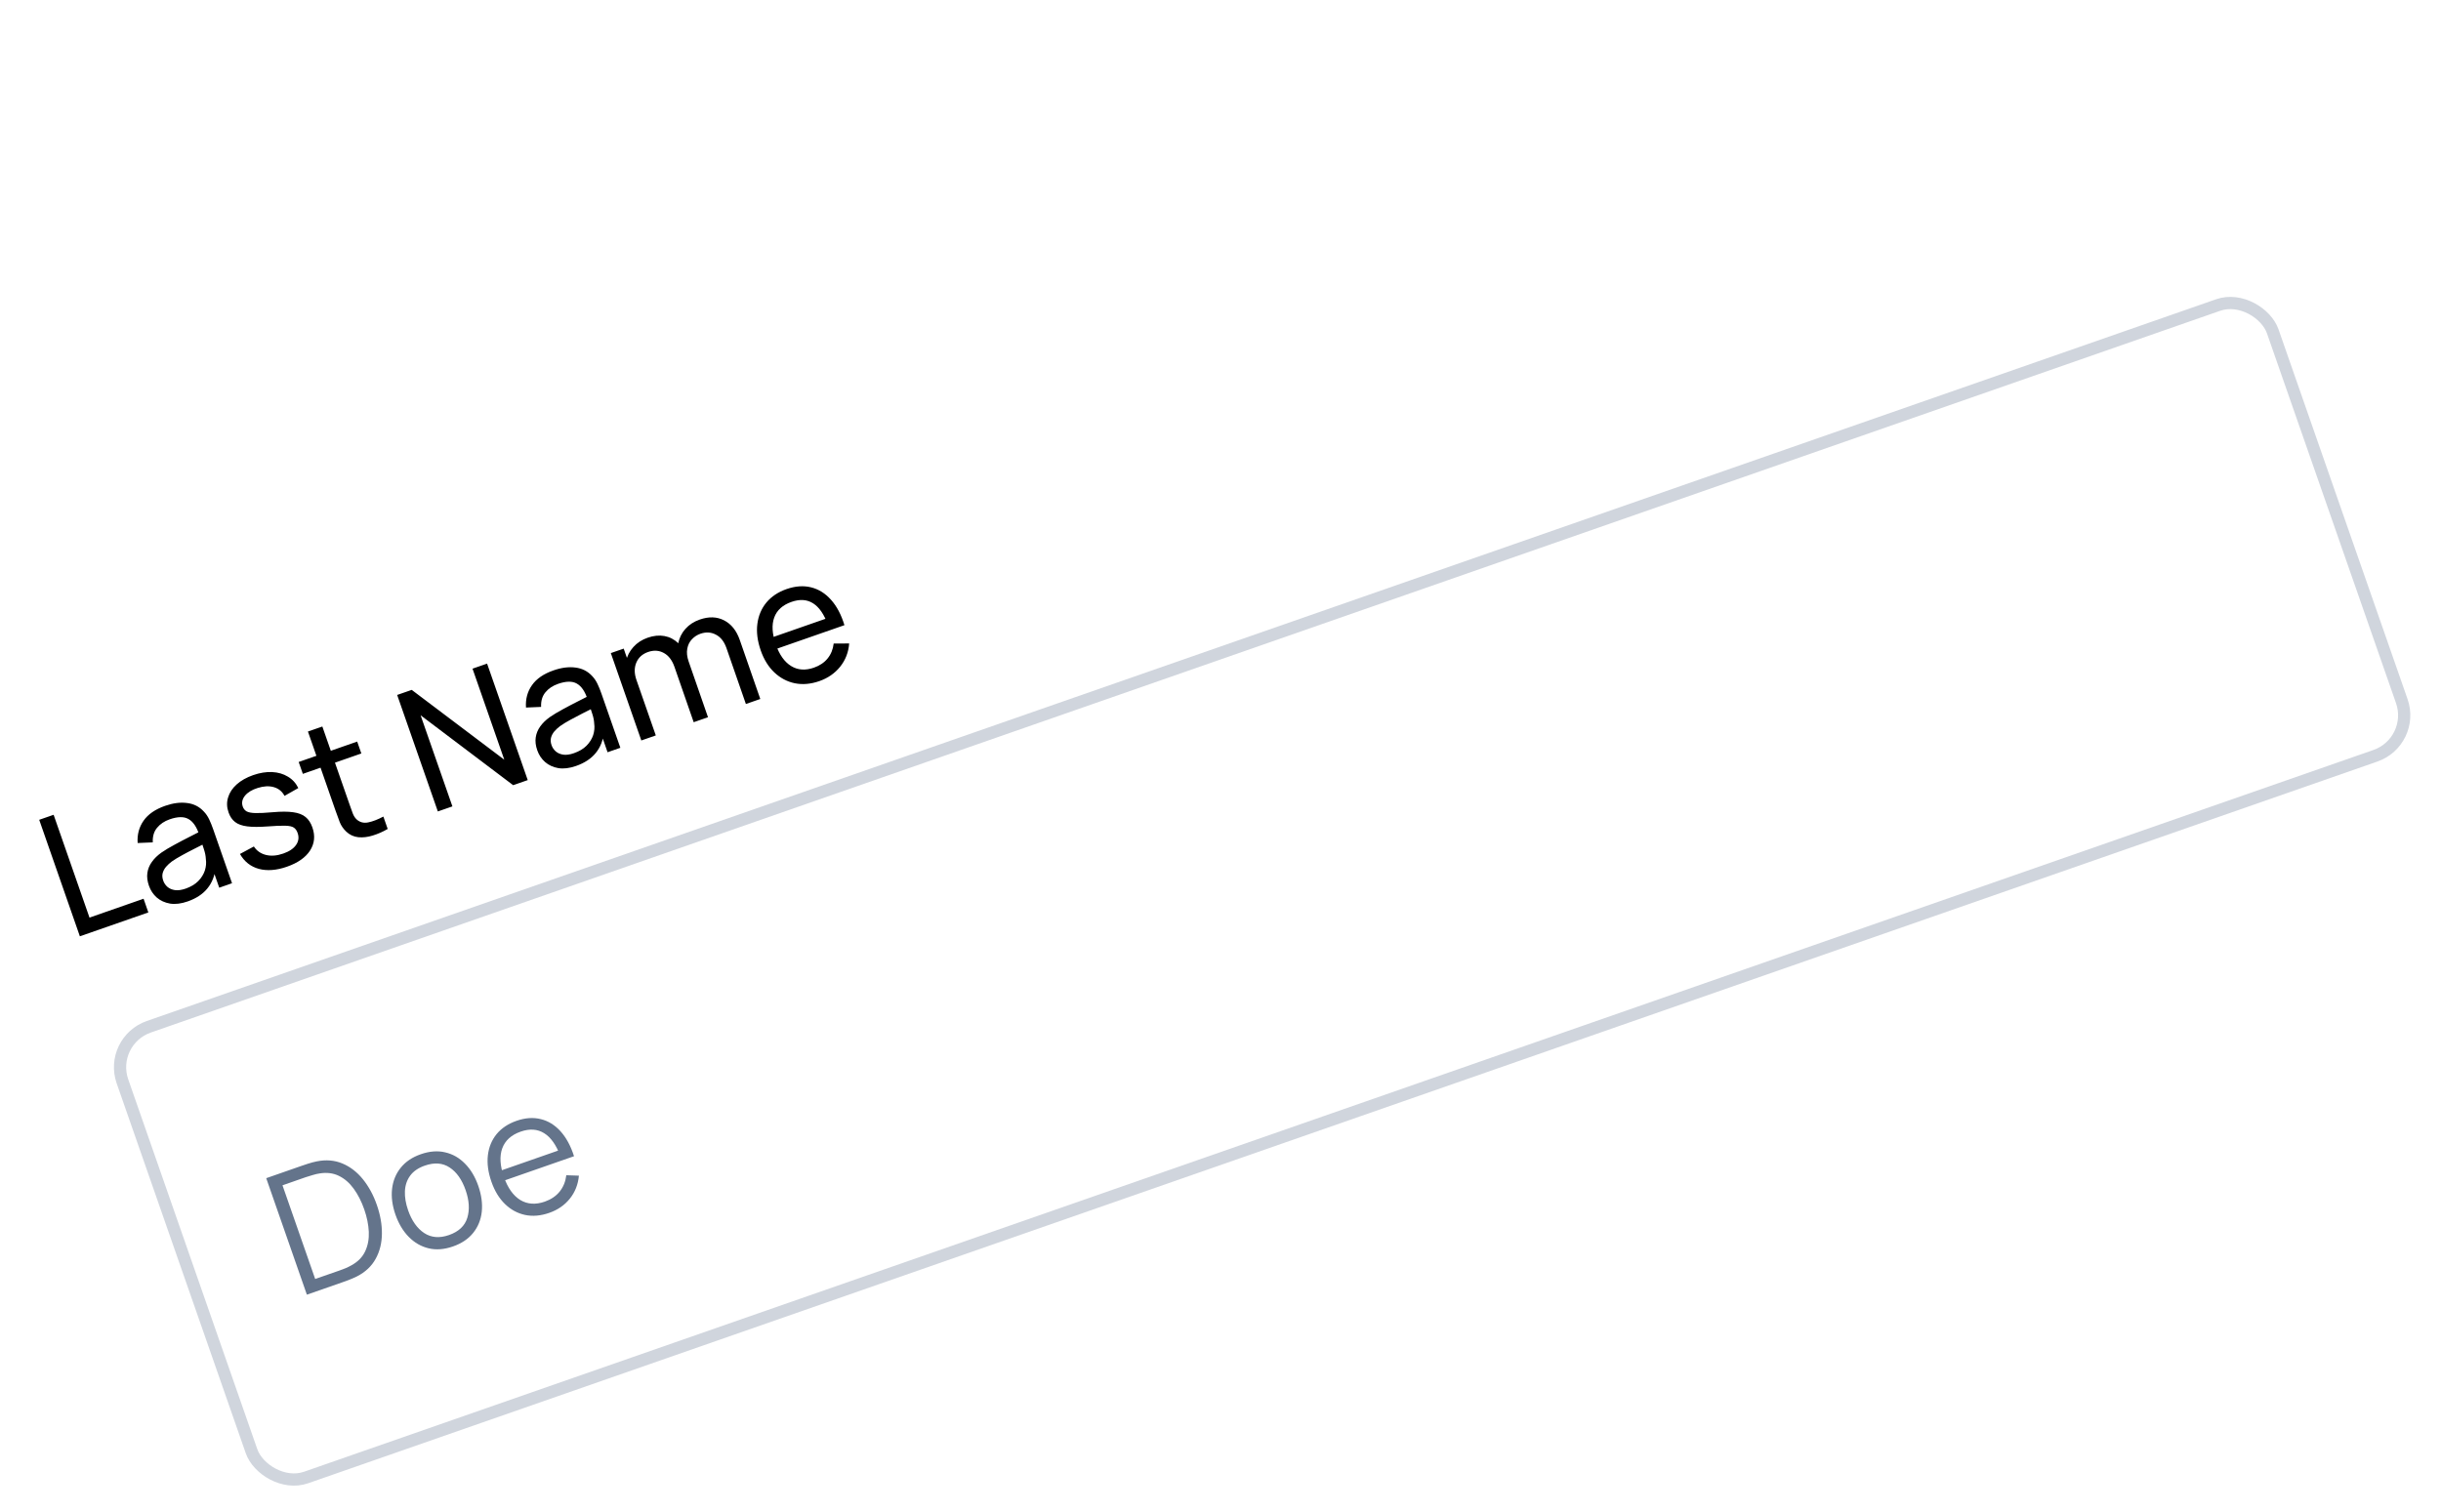 <svg width="92" height="57" viewBox="0 0 92 57" fill="none" xmlns="http://www.w3.org/2000/svg">
<path d="M3.01 35.299L1.478 30.907L2.021 30.718L3.373 34.594L5.411 33.883L5.591 34.399L3.01 35.299ZM7.075 33.984C6.829 34.07 6.607 34.097 6.409 34.066C6.212 34.032 6.045 33.955 5.908 33.837C5.773 33.717 5.675 33.569 5.613 33.392C5.553 33.219 5.533 33.059 5.554 32.91C5.576 32.758 5.633 32.62 5.724 32.495C5.814 32.367 5.934 32.25 6.084 32.143C6.225 32.046 6.388 31.948 6.57 31.851C6.754 31.75 6.941 31.651 7.131 31.556C7.321 31.46 7.498 31.369 7.662 31.285L7.507 31.466C7.411 31.171 7.276 30.975 7.103 30.878C6.932 30.78 6.696 30.784 6.395 30.889C6.196 30.958 6.037 31.065 5.919 31.209C5.801 31.35 5.748 31.533 5.758 31.758L5.188 31.782C5.166 31.465 5.241 31.185 5.411 30.941C5.581 30.697 5.853 30.51 6.225 30.38C6.524 30.276 6.799 30.24 7.05 30.274C7.302 30.304 7.513 30.411 7.681 30.594C7.764 30.679 7.832 30.78 7.886 30.895C7.939 31.009 7.989 31.131 8.034 31.261L8.745 33.298L8.263 33.467L7.987 32.677L8.126 32.71C8.095 33.02 7.991 33.282 7.815 33.496C7.641 33.71 7.394 33.872 7.075 33.984ZM6.999 33.501C7.194 33.432 7.351 33.339 7.469 33.22C7.588 33.099 7.672 32.966 7.72 32.821C7.767 32.675 7.78 32.529 7.758 32.383C7.753 32.271 7.73 32.153 7.689 32.028C7.649 31.901 7.618 31.803 7.594 31.736L7.812 31.753C7.644 31.839 7.478 31.923 7.315 32.005C7.152 32.087 6.999 32.167 6.856 32.247C6.712 32.325 6.585 32.402 6.475 32.479C6.395 32.539 6.323 32.605 6.26 32.677C6.198 32.749 6.155 32.829 6.131 32.917C6.109 33.002 6.115 33.097 6.152 33.201C6.183 33.29 6.235 33.368 6.308 33.434C6.383 33.498 6.477 33.54 6.591 33.557C6.706 33.574 6.842 33.555 6.999 33.501ZM10.813 32.676C10.421 32.813 10.069 32.84 9.757 32.757C9.446 32.672 9.209 32.484 9.044 32.195L9.568 31.913C9.675 32.076 9.828 32.183 10.025 32.232C10.222 32.28 10.44 32.262 10.677 32.179C10.903 32.101 11.064 31.992 11.159 31.854C11.255 31.716 11.274 31.566 11.218 31.406C11.186 31.312 11.138 31.244 11.075 31.202C11.012 31.158 10.905 31.134 10.753 31.13C10.603 31.125 10.381 31.134 10.088 31.157C9.77 31.181 9.514 31.18 9.318 31.155C9.122 31.13 8.969 31.075 8.86 30.99C8.75 30.905 8.668 30.784 8.614 30.628C8.546 30.435 8.54 30.247 8.596 30.066C8.65 29.883 8.758 29.718 8.92 29.573C9.083 29.427 9.291 29.31 9.543 29.222C9.793 29.135 10.031 29.097 10.256 29.107C10.48 29.118 10.678 29.175 10.85 29.28C11.022 29.381 11.153 29.525 11.243 29.71L10.723 30.005C10.635 29.837 10.501 29.728 10.321 29.676C10.143 29.624 9.94 29.635 9.712 29.707C9.496 29.774 9.335 29.872 9.23 30.002C9.127 30.132 9.1 30.267 9.15 30.41C9.178 30.489 9.226 30.549 9.294 30.589C9.365 30.628 9.476 30.649 9.628 30.653C9.782 30.657 10 30.646 10.281 30.621C10.597 30.593 10.854 30.593 11.051 30.622C11.25 30.649 11.405 30.709 11.517 30.802C11.629 30.893 11.715 31.024 11.774 31.195C11.885 31.512 11.855 31.803 11.685 32.067C11.514 32.33 11.224 32.533 10.813 32.676ZM14.612 31.252C14.43 31.358 14.242 31.441 14.048 31.5C13.857 31.559 13.675 31.581 13.502 31.563C13.329 31.544 13.178 31.474 13.049 31.352C12.938 31.245 12.857 31.126 12.805 30.996C12.754 30.863 12.699 30.712 12.64 30.544L11.606 27.579L12.149 27.39L13.175 30.33C13.222 30.464 13.263 30.578 13.298 30.673C13.335 30.767 13.386 30.842 13.448 30.898C13.567 31.003 13.709 31.038 13.876 31.005C14.044 30.972 14.235 30.898 14.449 30.785L14.612 31.252ZM11.414 29.175L11.257 28.727L13.462 27.958L13.619 28.406L11.414 29.175ZM16.502 30.592L14.969 26.2L15.518 26.009L19.006 28.641L17.809 25.209L18.358 25.018L19.89 29.41L19.341 29.602L15.852 26.966L17.051 30.401L16.502 30.592ZM21.711 28.877C21.465 28.963 21.243 28.99 21.045 28.959C20.849 28.925 20.682 28.849 20.545 28.73C20.409 28.611 20.311 28.463 20.249 28.286C20.189 28.113 20.169 27.952 20.191 27.803C20.213 27.652 20.27 27.513 20.36 27.388C20.451 27.261 20.57 27.144 20.72 27.037C20.862 26.939 21.024 26.842 21.206 26.744C21.39 26.643 21.577 26.545 21.767 26.449C21.957 26.353 22.135 26.263 22.299 26.178L22.143 26.359C22.047 26.064 21.913 25.868 21.739 25.771C21.569 25.673 21.333 25.677 21.032 25.782C20.832 25.852 20.674 25.958 20.555 26.102C20.438 26.244 20.384 26.427 20.394 26.651L19.824 26.675C19.803 26.359 19.877 26.079 20.048 25.835C20.218 25.59 20.489 25.403 20.861 25.274C21.16 25.169 21.435 25.134 21.686 25.167C21.939 25.198 22.149 25.304 22.318 25.487C22.4 25.573 22.468 25.673 22.522 25.789C22.576 25.902 22.625 26.024 22.67 26.155L23.381 28.192L22.899 28.36L22.624 27.57L22.762 27.604C22.731 27.914 22.627 28.176 22.451 28.39C22.277 28.603 22.03 28.766 21.711 28.877ZM21.635 28.394C21.83 28.326 21.987 28.233 22.105 28.114C22.225 27.992 22.308 27.859 22.356 27.715C22.403 27.569 22.416 27.422 22.395 27.277C22.39 27.165 22.367 27.046 22.326 26.922C22.286 26.794 22.254 26.697 22.231 26.63L22.448 26.646C22.28 26.732 22.114 26.816 21.951 26.898C21.788 26.98 21.635 27.061 21.492 27.14C21.348 27.218 21.221 27.296 21.111 27.373C21.032 27.432 20.96 27.498 20.896 27.571C20.835 27.642 20.792 27.722 20.768 27.811C20.745 27.896 20.752 27.991 20.788 28.094C20.819 28.184 20.871 28.261 20.945 28.327C21.02 28.392 21.114 28.433 21.227 28.451C21.343 28.468 21.479 28.449 21.635 28.394ZM28.112 26.541L27.38 24.433C27.294 24.187 27.161 24.018 26.98 23.926C26.801 23.831 26.607 23.82 26.397 23.893C26.275 23.936 26.169 24.004 26.079 24.1C25.989 24.193 25.93 24.311 25.903 24.456C25.875 24.598 25.893 24.761 25.957 24.946L25.63 24.93C25.545 24.698 25.521 24.477 25.56 24.267C25.6 24.055 25.69 23.869 25.831 23.711C25.972 23.552 26.152 23.435 26.372 23.358C26.715 23.238 27.022 23.248 27.293 23.389C27.562 23.528 27.758 23.773 27.881 24.125L28.655 26.352L28.112 26.541ZM24.171 27.916L23.022 24.622L23.507 24.453L23.814 25.335L23.875 25.313L24.717 27.726L24.171 27.916ZM26.145 27.228L25.42 25.141C25.332 24.889 25.198 24.714 25.018 24.617C24.838 24.518 24.64 24.506 24.424 24.581C24.211 24.656 24.063 24.789 23.982 24.982C23.901 25.174 23.903 25.392 23.987 25.634L23.641 25.563C23.566 25.349 23.551 25.14 23.593 24.936C23.636 24.732 23.728 24.552 23.87 24.395C24.011 24.236 24.192 24.118 24.413 24.041C24.635 23.964 24.845 23.943 25.042 23.979C25.239 24.015 25.413 24.105 25.564 24.249C25.713 24.39 25.83 24.581 25.914 24.821L26.684 27.04L26.145 27.228ZM30.882 25.678C30.558 25.791 30.251 25.818 29.959 25.76C29.669 25.7 29.412 25.564 29.189 25.355C28.964 25.144 28.792 24.866 28.672 24.523C28.547 24.163 28.504 23.828 28.545 23.52C28.585 23.21 28.698 22.942 28.884 22.717C29.072 22.49 29.325 22.321 29.644 22.209C29.976 22.094 30.284 22.072 30.569 22.143C30.856 22.214 31.107 22.371 31.321 22.613C31.538 22.855 31.706 23.173 31.826 23.569L31.277 23.761L31.209 23.566C31.062 23.163 30.874 22.89 30.646 22.746C30.417 22.6 30.146 22.582 29.833 22.691C29.497 22.808 29.28 23.005 29.18 23.281C29.08 23.558 29.101 23.897 29.241 24.3C29.377 24.688 29.569 24.959 29.819 25.111C30.068 25.264 30.354 25.284 30.677 25.171C30.895 25.095 31.067 24.979 31.193 24.823C31.319 24.668 31.395 24.48 31.421 24.262L32.005 24.259C31.979 24.595 31.864 24.888 31.662 25.139C31.461 25.387 31.201 25.566 30.882 25.678ZM29.111 24.516L28.959 24.08L31.393 23.231L31.545 23.667L29.111 24.516Z" fill="black"/>
<rect x="4.083" y="39.242" width="85.834" height="17.997" rx="1.615" transform="rotate(-19.233 4.083 39.242)" stroke="#D0D5DD" stroke-width="0.461"/>
<path d="M11.566 48.81L10.034 44.418L11.366 43.953C11.413 43.937 11.493 43.91 11.605 43.873C11.72 43.836 11.832 43.806 11.94 43.784C12.29 43.714 12.612 43.741 12.906 43.864C13.2 43.988 13.457 44.185 13.677 44.457C13.897 44.73 14.073 45.053 14.203 45.427C14.334 45.801 14.398 46.163 14.394 46.513C14.391 46.863 14.313 47.178 14.159 47.457C14.006 47.737 13.771 47.958 13.453 48.121C13.356 48.169 13.25 48.215 13.136 48.259C13.02 48.302 12.941 48.33 12.899 48.345L11.566 48.81ZM11.879 48.218L12.749 47.915C12.832 47.886 12.921 47.853 13.015 47.816C13.11 47.775 13.19 47.736 13.254 47.698C13.495 47.564 13.665 47.388 13.765 47.171C13.867 46.953 13.912 46.709 13.9 46.439C13.887 46.168 13.83 45.886 13.728 45.593C13.625 45.298 13.494 45.04 13.335 44.82C13.176 44.599 12.989 44.436 12.774 44.331C12.56 44.226 12.317 44.195 12.048 44.239C11.973 44.249 11.886 44.269 11.785 44.3C11.685 44.328 11.596 44.356 11.516 44.383L10.647 44.687L11.879 48.218ZM17.072 46.992C16.744 47.106 16.439 47.13 16.155 47.062C15.872 46.994 15.622 46.851 15.407 46.632C15.191 46.413 15.024 46.134 14.905 45.794C14.785 45.449 14.742 45.124 14.777 44.819C14.813 44.515 14.921 44.25 15.103 44.025C15.285 43.797 15.537 43.627 15.859 43.515C16.188 43.4 16.494 43.376 16.778 43.444C17.063 43.509 17.312 43.651 17.526 43.871C17.741 44.088 17.907 44.366 18.026 44.706C18.146 45.051 18.19 45.377 18.158 45.682C18.125 45.986 18.017 46.252 17.834 46.48C17.651 46.708 17.397 46.879 17.072 46.992ZM16.922 46.562C17.288 46.434 17.518 46.218 17.612 45.914C17.706 45.607 17.685 45.26 17.55 44.872C17.411 44.473 17.21 44.187 16.946 44.015C16.685 43.841 16.373 43.818 16.009 43.945C15.763 44.031 15.579 44.158 15.457 44.326C15.337 44.491 15.271 44.686 15.261 44.911C15.252 45.133 15.292 45.372 15.381 45.628C15.52 46.025 15.722 46.311 15.989 46.487C16.255 46.661 16.566 46.686 16.922 46.562ZM20.7 45.726C20.379 45.838 20.075 45.864 19.79 45.804C19.506 45.743 19.254 45.607 19.034 45.394C18.814 45.181 18.643 44.901 18.522 44.553C18.396 44.193 18.352 43.86 18.388 43.553C18.425 43.246 18.534 42.981 18.716 42.757C18.901 42.533 19.151 42.366 19.469 42.255C19.794 42.142 20.098 42.12 20.38 42.191C20.662 42.259 20.91 42.412 21.125 42.649C21.34 42.887 21.51 43.2 21.635 43.59L21.177 43.75L21.122 43.591C20.965 43.167 20.76 42.877 20.507 42.721C20.256 42.565 19.962 42.545 19.624 42.663C19.271 42.786 19.039 42.996 18.93 43.292C18.823 43.587 18.844 43.947 18.992 44.372C19.137 44.787 19.343 45.076 19.61 45.241C19.879 45.403 20.186 45.423 20.532 45.303C20.767 45.22 20.954 45.095 21.091 44.926C21.23 44.754 21.314 44.548 21.344 44.307L21.819 44.323C21.788 44.655 21.674 44.945 21.475 45.192C21.278 45.437 21.019 45.615 20.7 45.726ZM18.877 44.552L18.747 44.177L21.263 43.299L21.394 43.674L18.877 44.552Z" fill="#64748B"/>
</svg>
